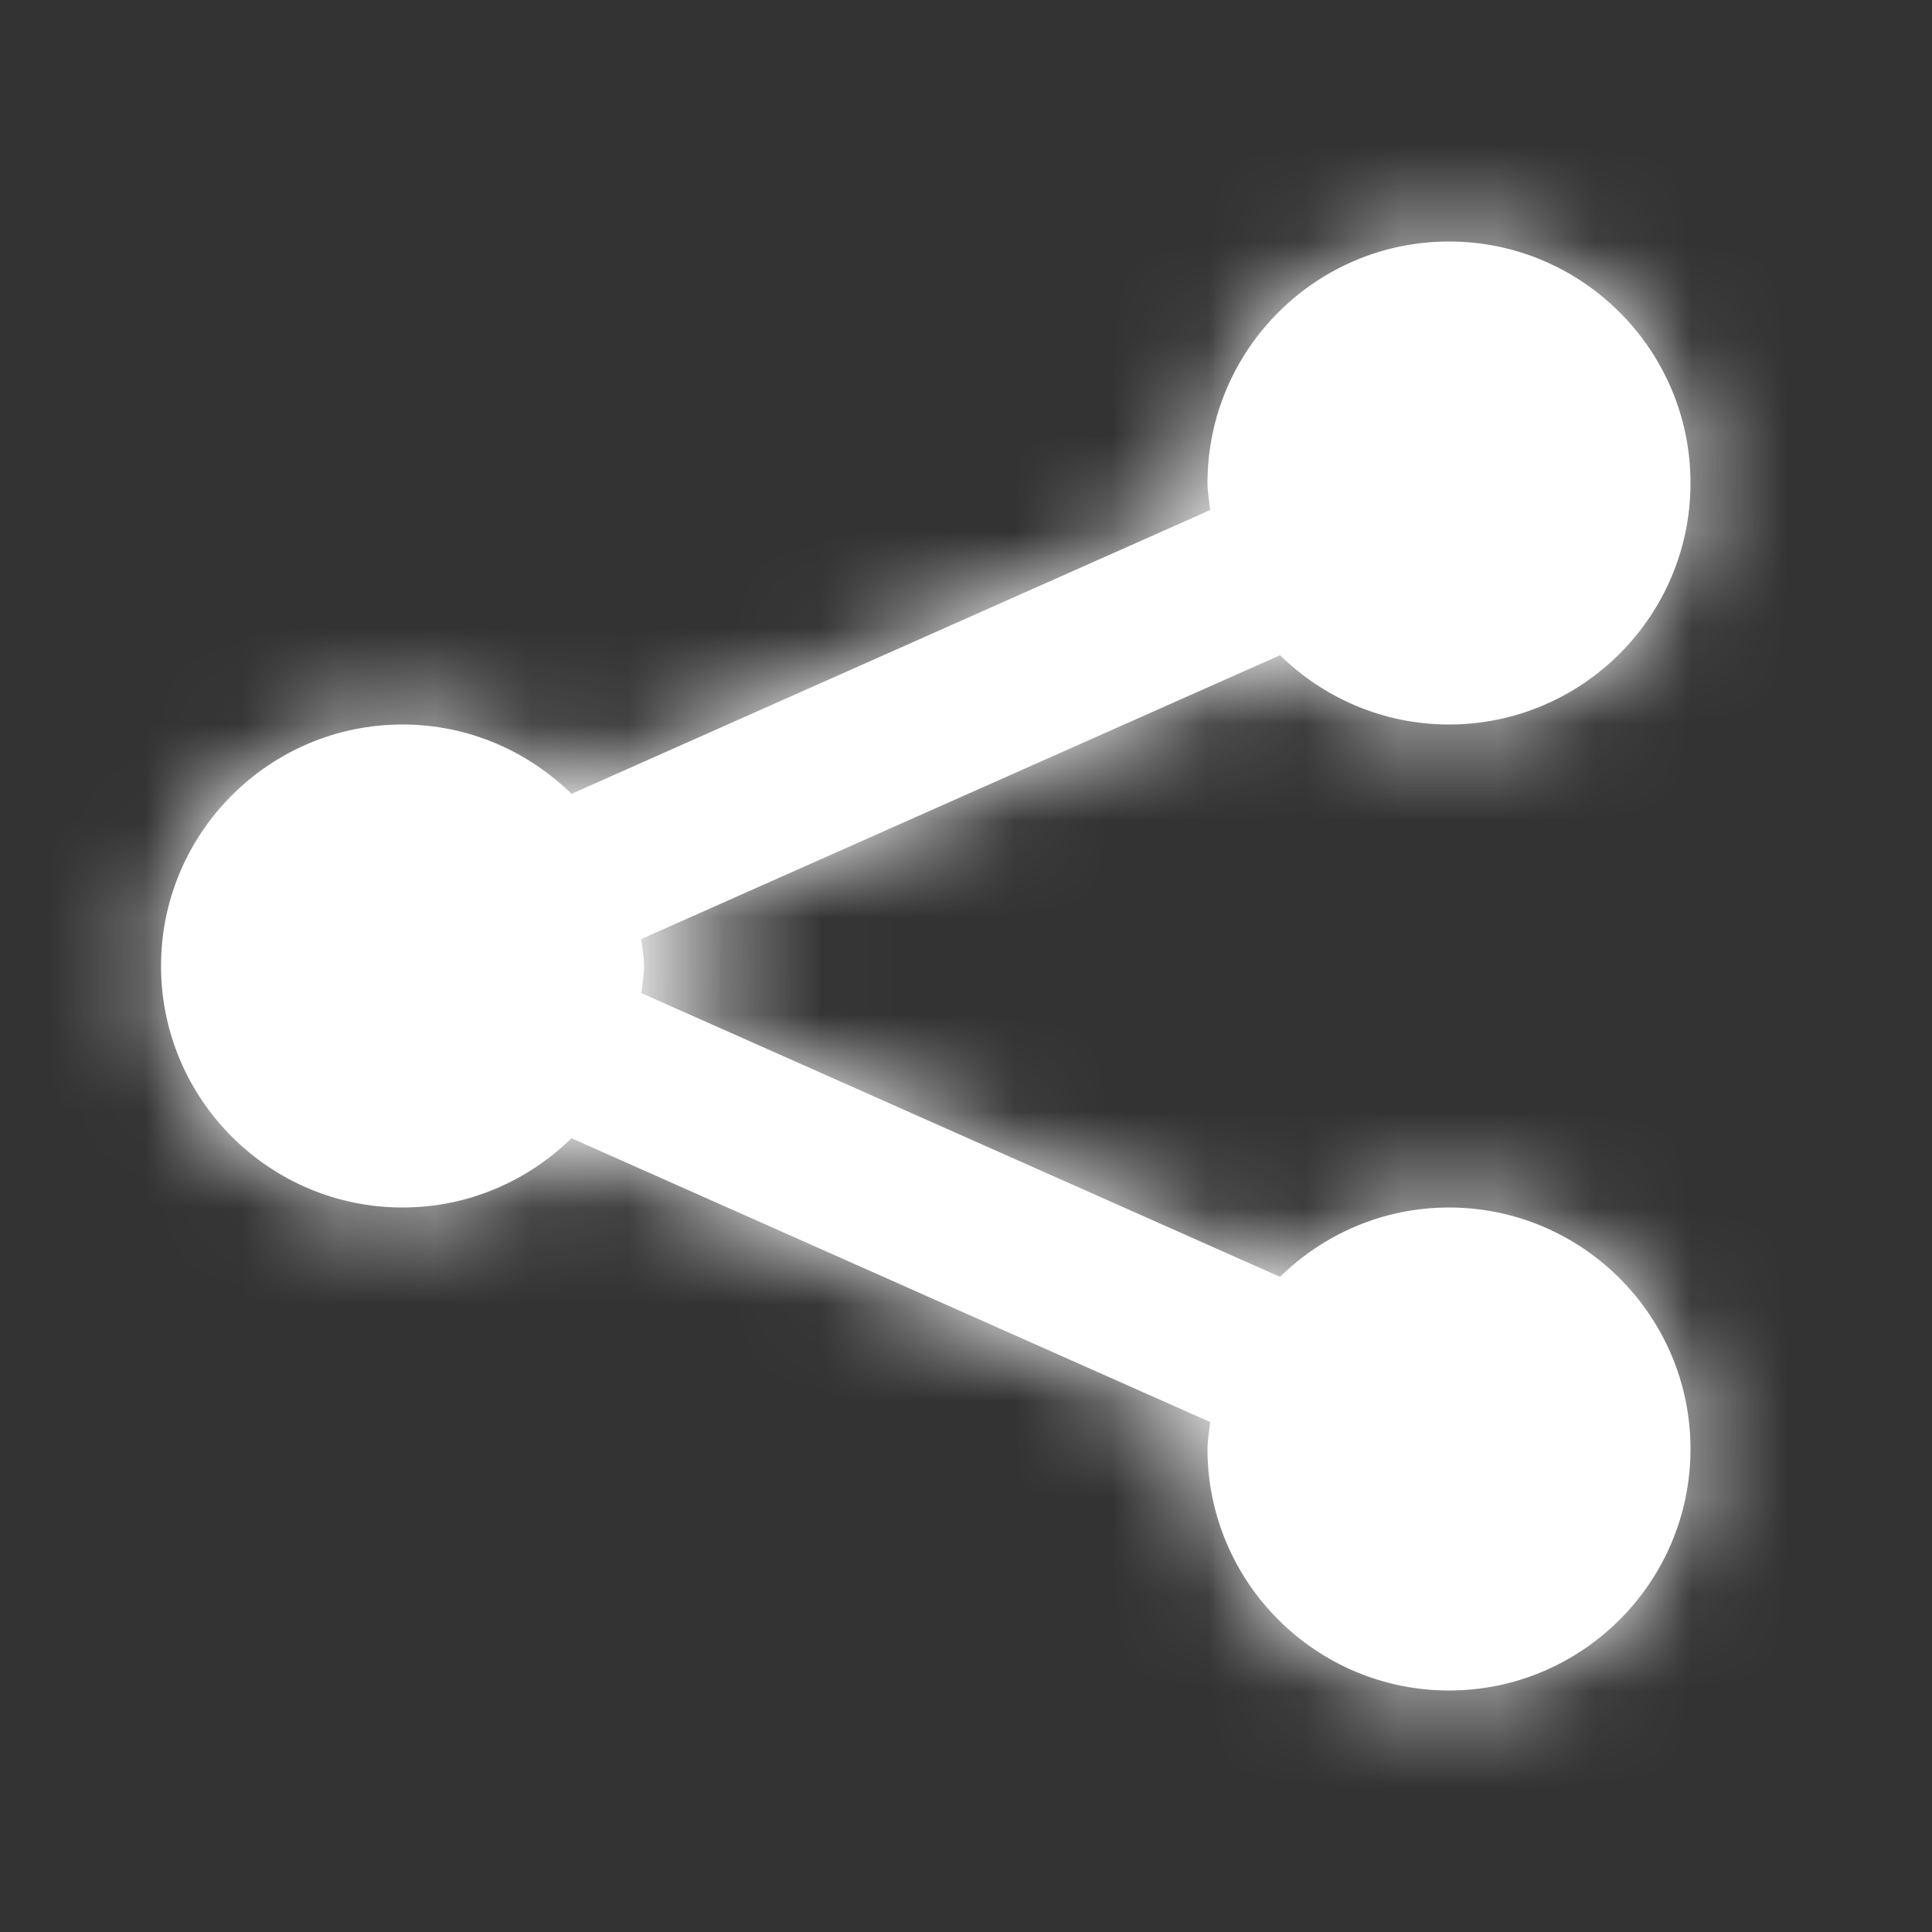 <svg width="20" height="20" viewBox="0 0 20 20" fill="none" xmlns="http://www.w3.org/2000/svg">
<rect x="0" y="0" width="20" height="20" fill="#333333" stroke="none"/>
<path fill-rule="evenodd" clip-rule="evenodd" d="M15 12.5C14.319 12.5 13.703 12.775 13.251 13.218L6.638 10.28C6.649 10.187 6.667 10.095 6.667 10C6.667 9.905 6.649 9.814 6.638 9.721L13.251 6.783C13.703 7.225 14.319 7.5 15 7.5C16.378 7.5 17.5 6.379 17.5 5C17.5 3.622 16.378 2.5 15 2.5C13.622 2.5 12.5 3.622 12.5 5C12.5 5.095 12.518 5.187 12.528 5.28L5.916 8.218C5.464 7.775 4.847 7.5 4.167 7.5C2.788 7.5 1.667 8.622 1.667 10C1.667 11.379 2.788 12.5 4.167 12.5C4.847 12.5 5.464 12.225 5.916 11.783L12.528 14.721C12.518 14.814 12.5 14.905 12.5 15C12.5 16.379 13.622 17.5 15 17.5C16.378 17.5 17.5 16.379 17.5 15C17.5 13.622 16.378 12.5 15 12.5Z" fill="white"/>
<mask id="mask0_2_814" style="mask-type:alpha" maskUnits="userSpaceOnUse" x="1" y="2" width="17" height="16">
<path fill-rule="evenodd" clip-rule="evenodd" d="M15 12.5C14.319 12.5 13.703 12.775 13.251 13.218L6.638 10.28C6.649 10.187 6.667 10.095 6.667 10C6.667 9.905 6.649 9.814 6.638 9.721L13.251 6.783C13.703 7.225 14.319 7.5 15 7.5C16.378 7.5 17.5 6.379 17.5 5C17.5 3.622 16.378 2.5 15 2.5C13.622 2.5 12.5 3.622 12.5 5C12.5 5.095 12.518 5.187 12.528 5.28L5.916 8.218C5.464 7.775 4.847 7.5 4.167 7.5C2.788 7.5 1.667 8.622 1.667 10C1.667 11.379 2.788 12.5 4.167 12.5C4.847 12.5 5.464 12.225 5.916 11.783L12.528 14.721C12.518 14.814 12.5 14.905 12.5 15C12.5 16.379 13.622 17.5 15 17.5C16.378 17.5 17.5 16.379 17.5 15C17.5 13.622 16.378 12.5 15 12.5Z" fill="white"/>
</mask>
<g mask="url(#mask0_2_814)">
<rect width="20" height="20" fill="white"/>
</g>
</svg>
